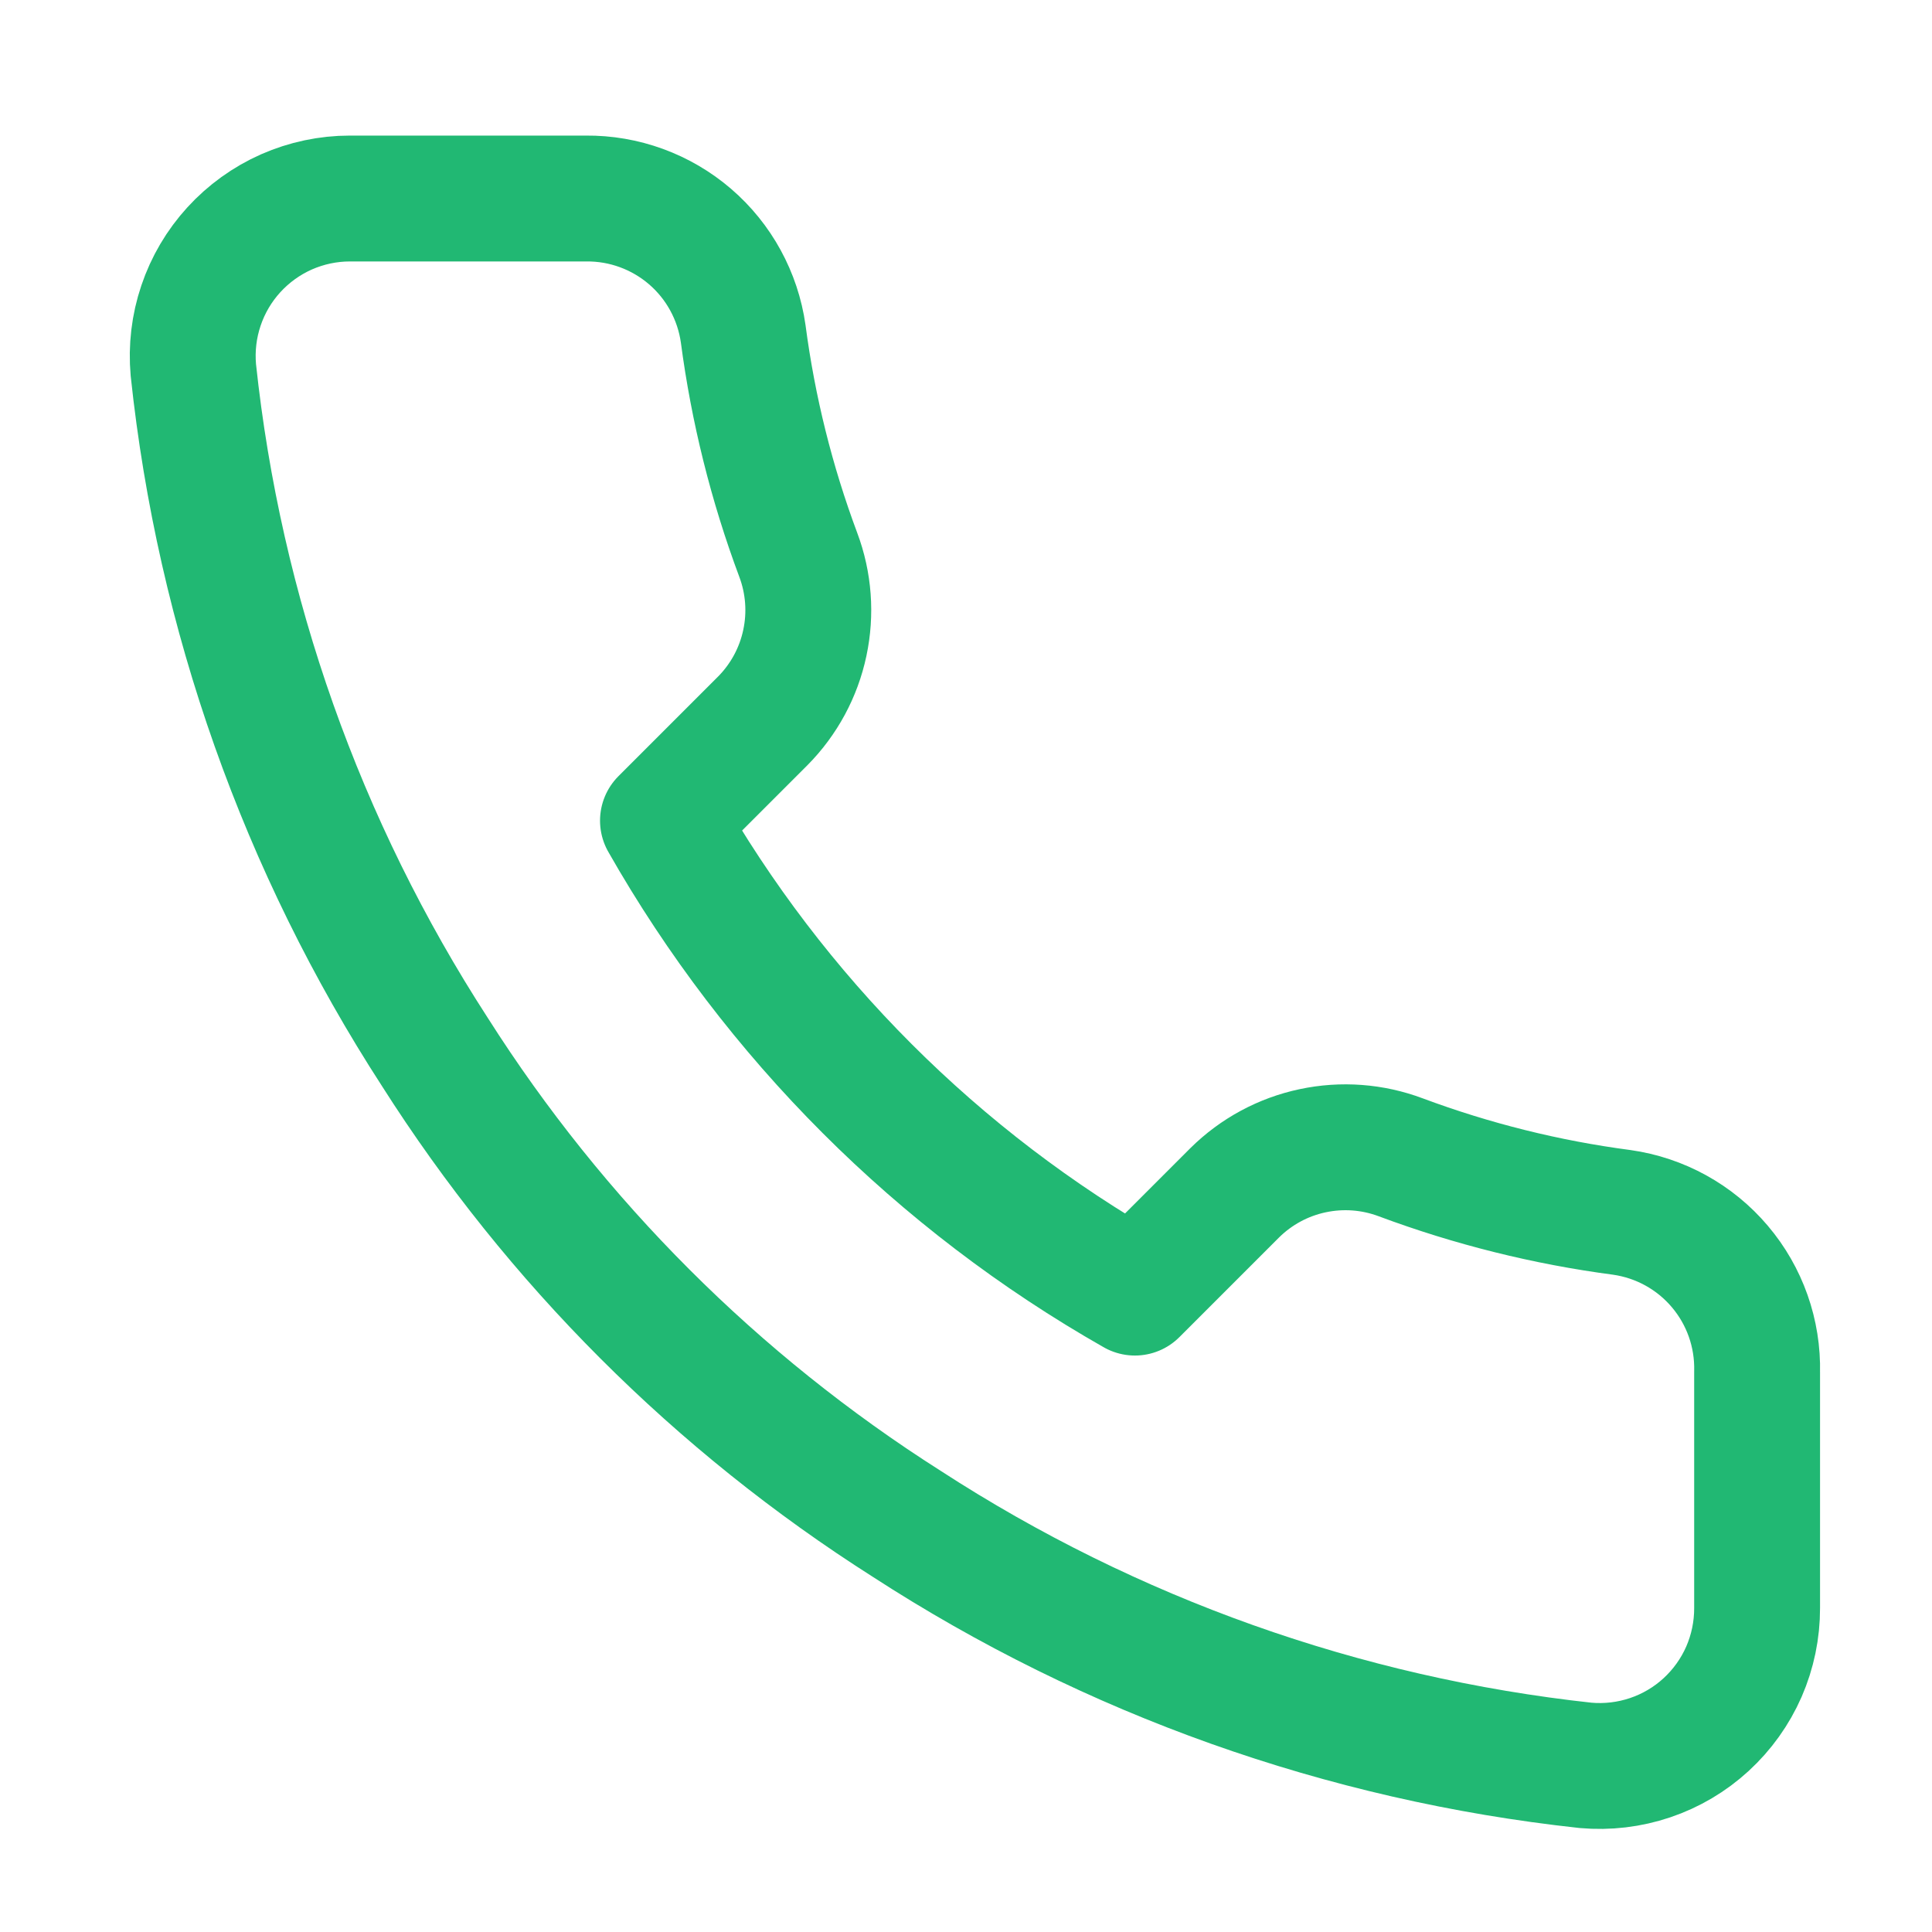 <svg width="40" height="40" viewBox="0 0 40 40" fill="none" xmlns="http://www.w3.org/2000/svg">
<path d="M36.379 28.407V33.293C36.38 33.746 36.287 34.195 36.106 34.611C35.924 35.026 35.657 35.399 35.323 35.706C34.989 36.013 34.594 36.246 34.165 36.391C33.735 36.536 33.28 36.59 32.828 36.55C27.817 36.005 23.003 34.293 18.774 31.55C14.839 29.05 11.503 25.714 9.003 21.779C6.251 17.53 4.538 12.694 4.003 7.66C3.963 7.209 4.016 6.755 4.161 6.327C4.305 5.898 4.537 5.505 4.842 5.171C5.147 4.837 5.518 4.57 5.931 4.387C6.345 4.205 6.792 4.11 7.244 4.11H12.13C12.92 4.102 13.686 4.382 14.286 4.897C14.885 5.412 15.276 6.128 15.387 6.911C15.593 8.474 15.975 10.009 16.527 11.487C16.746 12.07 16.793 12.703 16.663 13.312C16.534 13.921 16.232 14.48 15.794 14.923L13.726 16.991C16.044 21.068 19.42 24.444 23.497 26.762L25.565 24.694C26.008 24.256 26.567 23.954 27.176 23.825C27.785 23.695 28.418 23.742 29.001 23.961C30.479 24.512 32.014 24.895 33.577 25.101C34.368 25.213 35.091 25.611 35.607 26.221C36.124 26.83 36.398 27.608 36.379 28.407Z" stroke="#21B873" stroke-width="2.606" stroke-linecap="round" stroke-linejoin="round"/>
</svg>
